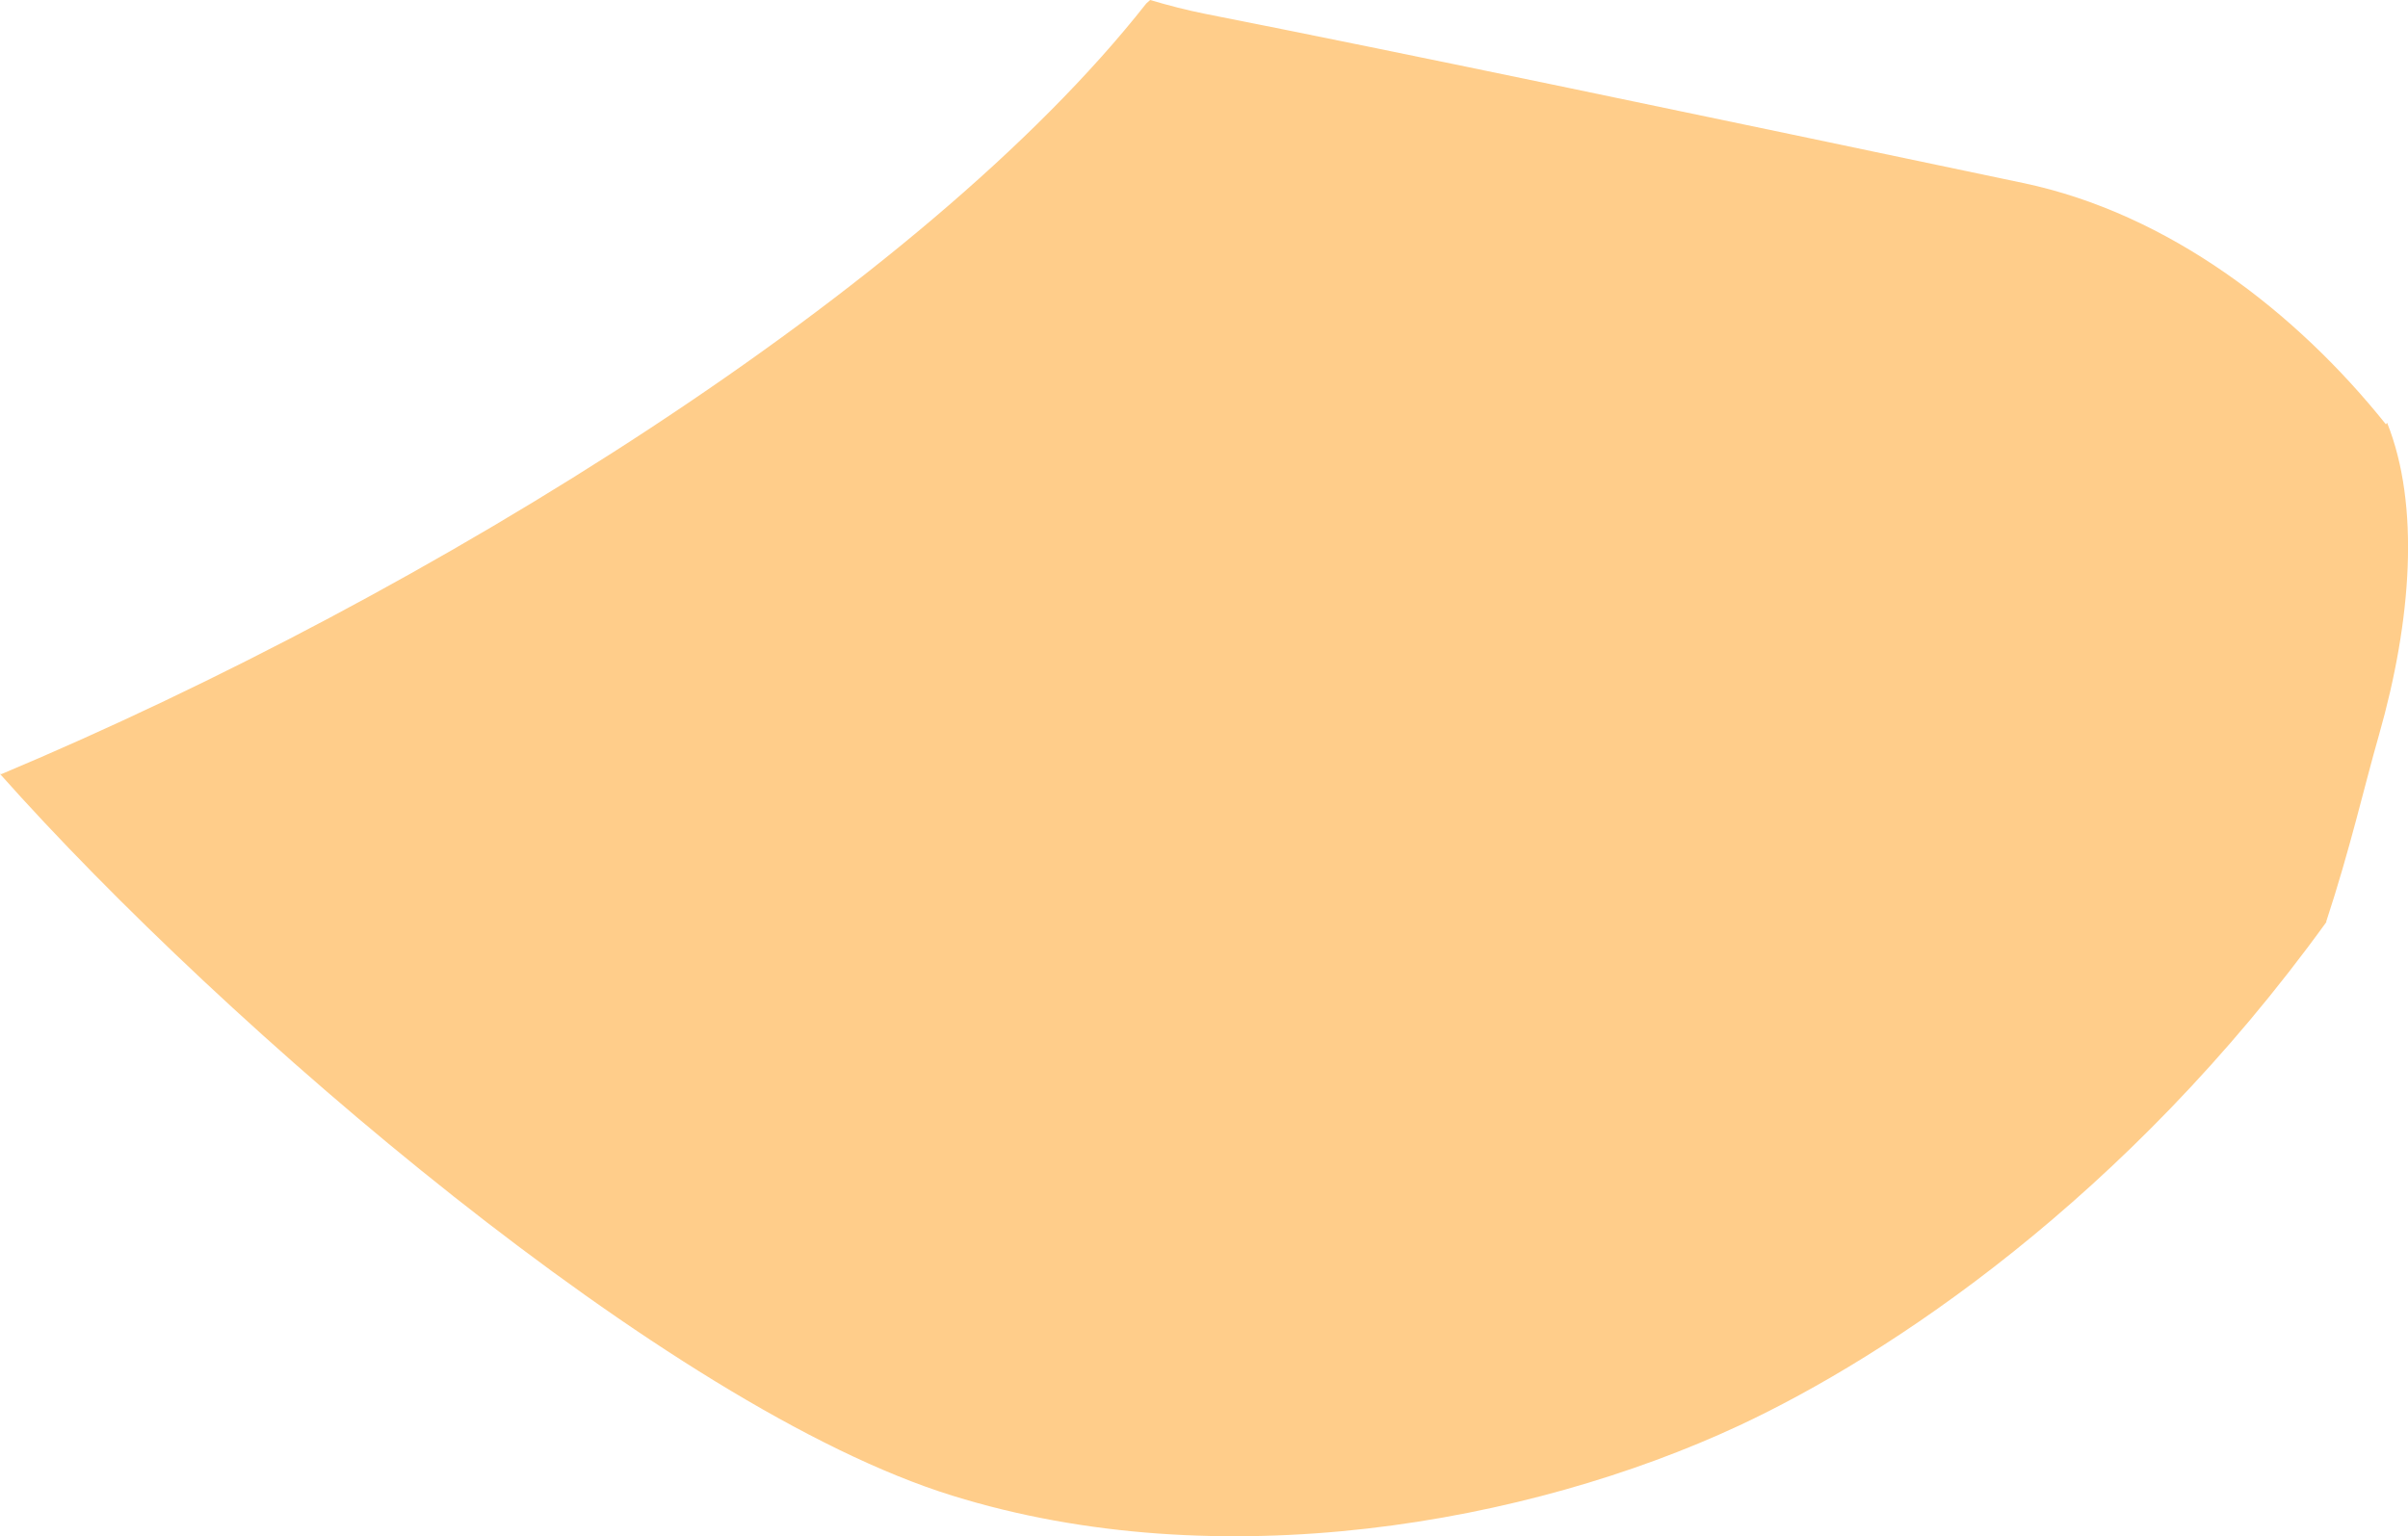 <?xml version="1.0" encoding="iso-8859-1"?>
<!-- Generator: Adobe Illustrator 16.0.0, SVG Export Plug-In . SVG Version: 6.00 Build 0)  -->
<!DOCTYPE svg PUBLIC "-//W3C//DTD SVG 1.1//EN" "http://www.w3.org/Graphics/SVG/1.1/DTD/svg11.dtd">
<svg version="1.1" id="Layer_1" xmlns="http://www.w3.org/2000/svg" xmlns:xlink="http://www.w3.org/1999/xlink" x="0px" y="0px"
	 width="12.21px" height="7.791px" viewBox="0 0 12.21 7.791" style="enable-background:new 0 0 12.21 7.791;" xml:space="preserve"
	>
<path style="fill:#FFCD8A;" d="M0.007,3.926c2.17-0.911,4.67-2.465,5.805-3.908L5.832,0C5.926,0.028,6.02,0.052,6.11,0.07
	c0.976,0.192,2.558,0.524,4.148,0.858c0.739,0.155,1.385,0.655,1.84,1.224l0.006-0.008c0.167,0.417,0.125,1-0.041,1.583
	c-0.074,0.258-0.147,0.581-0.268,0.948h0.002c-1.016,1.406-2.223,2.202-2.979,2.555C7.75,7.728,6.184,8.007,4.828,7.585
	C3.386,7.138,1.14,5.207,0,3.925L0.007,3.926z"/>
</svg>
